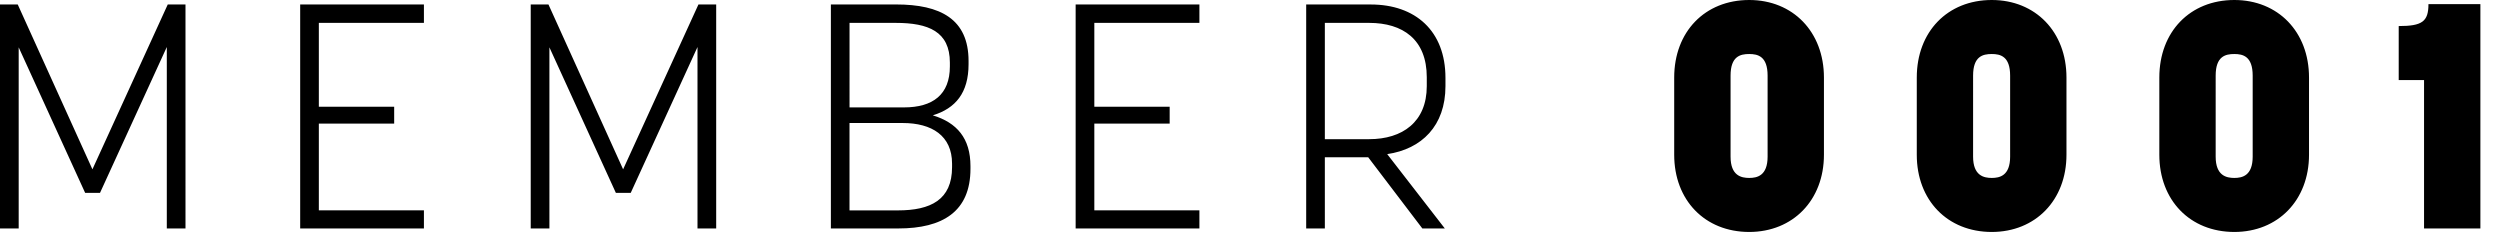 <?xml version="1.0" encoding="UTF-8" standalone="no"?><svg width="97" height="9" viewBox="0 0 97 9" xmlns="http://www.w3.org/2000/svg"><title>MEMBER 0001</title><path d="M3.88 7.484l2.592-5.66v7.04h.725V.173h-.688L3.586 6.57.688.173H0v8.691h.725V1.837l2.579 5.647h.577zm8.491-2.688h2.923v-.654h-2.923V.888h4.077V.173h-4.801v8.691h4.801v-.702h-4.077V4.796zm12.101 2.688l2.591-5.66v7.04h.725V.173H27.1L24.177 6.57 21.28.173h-.688v8.691h.725V1.837l2.579 5.647h.577zm7.766 1.38h2.616c1.719 0 2.8-.653 2.8-2.317v-.1c0-1.084-.528-1.688-1.462-1.972.885-.27 1.388-.875 1.388-1.985v-.123C37.58.74 36.487.173 34.768.173h-2.53v8.691zM36.94 6.35v.136c0 1.27-.835 1.677-2.1 1.677h-1.879v-3.39h2.064c1.13 0 1.915.492 1.915 1.577zM32.962.888h1.793c1.265 0 2.1.333 2.1 1.54v.149c0 1.097-.663 1.59-1.78 1.59h-2.113V.887zm9.498 3.908h2.923v-.654H42.46V.888h4.077V.173h-4.802v8.691h4.802v-.702H42.46V4.796zm10.627 1.307l2.1 2.761h.872L53.824 5.98c1.338-.197 2.26-1.097 2.26-2.638v-.32c0-1.825-1.167-2.848-2.899-2.848H50.68v8.691h.724V6.103h1.683zM51.404.888h1.72c1.302 0 2.235.64 2.235 2.108v.345c0 1.393-.946 2.059-2.235 2.059h-1.72V.888zM67.87 9c1.695 0 2.899-1.233 2.899-2.996V3.008C70.768 1.233 69.564 0 67.869 0c-1.72 0-2.91 1.233-2.91 3.008v2.996c0 1.763 1.19 2.996 2.91 2.996zm0-6.904c.332 0 .713.086.713.838v3.144c0 .74-.406.826-.713.826-.307 0-.724-.086-.724-.826V2.934c0-.752.38-.838.724-.838zM77.281 9c1.694 0 2.898-1.233 2.898-2.996V3.008C80.179 1.233 78.975 0 77.281 0c-1.72 0-2.91 1.233-2.91 3.008v2.996C74.37 7.767 75.56 9 77.28 9zm0-6.904c.331 0 .712.086.712.838v3.144c0 .74-.405.826-.712.826-.307 0-.725-.086-.725-.826V2.934c0-.752.38-.838.725-.838zM86.692 9c1.695 0 2.898-1.233 2.898-2.996V3.008C89.59 1.233 88.387 0 86.692 0c-1.72 0-2.91 1.233-2.91 3.008v2.996c0 1.763 1.19 2.996 2.91 2.996zm0-6.904c.332 0 .712.086.712.838v3.144c0 .74-.405.826-.712.826-.307 0-.724-.086-.724-.826V2.934c0-.752.38-.838.724-.838zm6.378 1.01h.983v5.758h2.186V.16h-2.015c0 .678-.245.851-1.154.851v2.096z" fill="#000" fill-rule="evenodd"/></svg>
